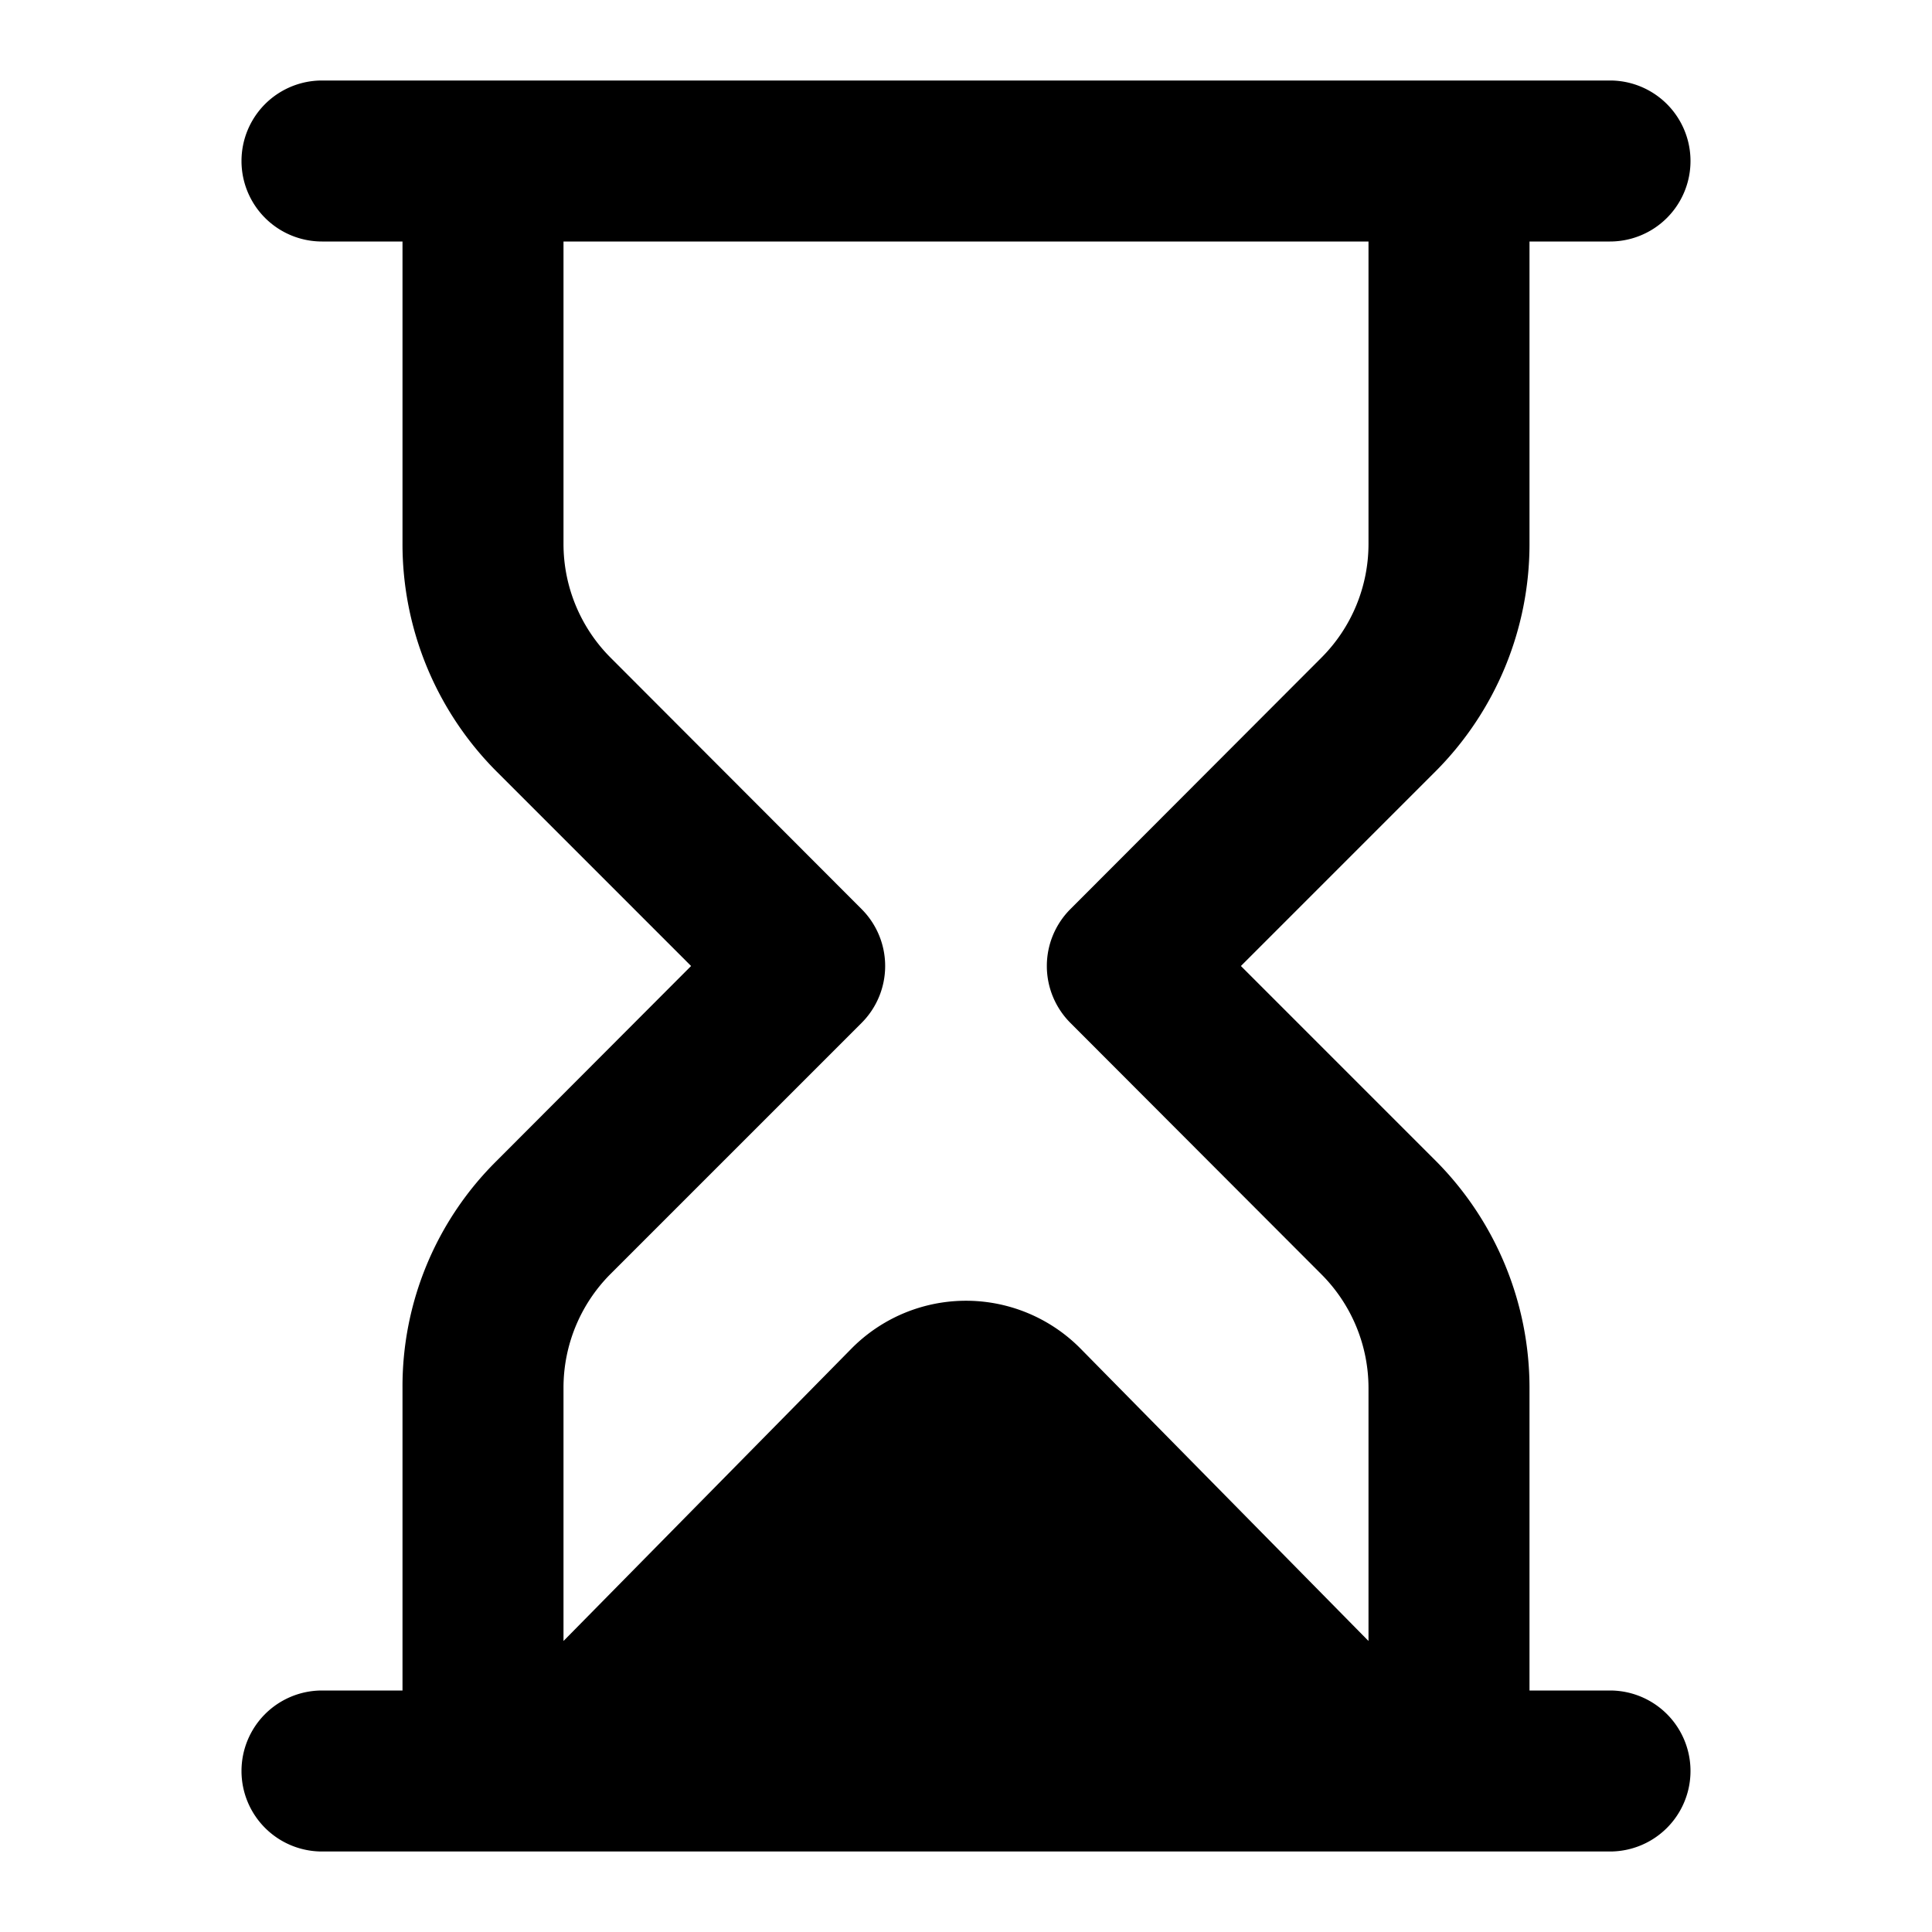 <svg xmlns="http://www.w3.org/2000/svg" viewBox="0 0 48 48"><defs><style>.cls-1{fill:none;}</style></defs><title>hourglass-solid</title><g id="Layer_2" data-name="Layer 2"><g id="invisible_box" data-name="invisible box"><rect class="cls-1" width="48" height="48"/></g><g id="Layer_3" data-name="Layer 3"><path d="M40,42H38V34.49a8,8,0,0,0-2.34-5.66L30.83,24l4.83-4.83A8,8,0,0,0,38,13.51V6h2a2,2,0,0,0,0-4H8A2,2,0,0,0,8,6h2v7.51a8,8,0,0,0,2.34,5.66L17.17,24l-4.83,4.84A7.88,7.88,0,0,0,10,34.47V42H8a2,2,0,0,0,0,4H40a2,2,0,0,0,0-4ZM15.16,31.66l6.25-6.25a2,2,0,0,0,0-2.82l-6.24-6.25A4,4,0,0,1,14,13.51V6H34v7.51a4,4,0,0,1-1.17,2.83l-6.24,6.25a2,2,0,0,0,0,2.82l6.24,6.25A4,4,0,0,1,34,34.49v6.28l-7.15-7.26a4,4,0,0,0-5.7,0L14,40.77v-6.3A4,4,0,0,1,15.16,31.66Z"/></g></g></svg>